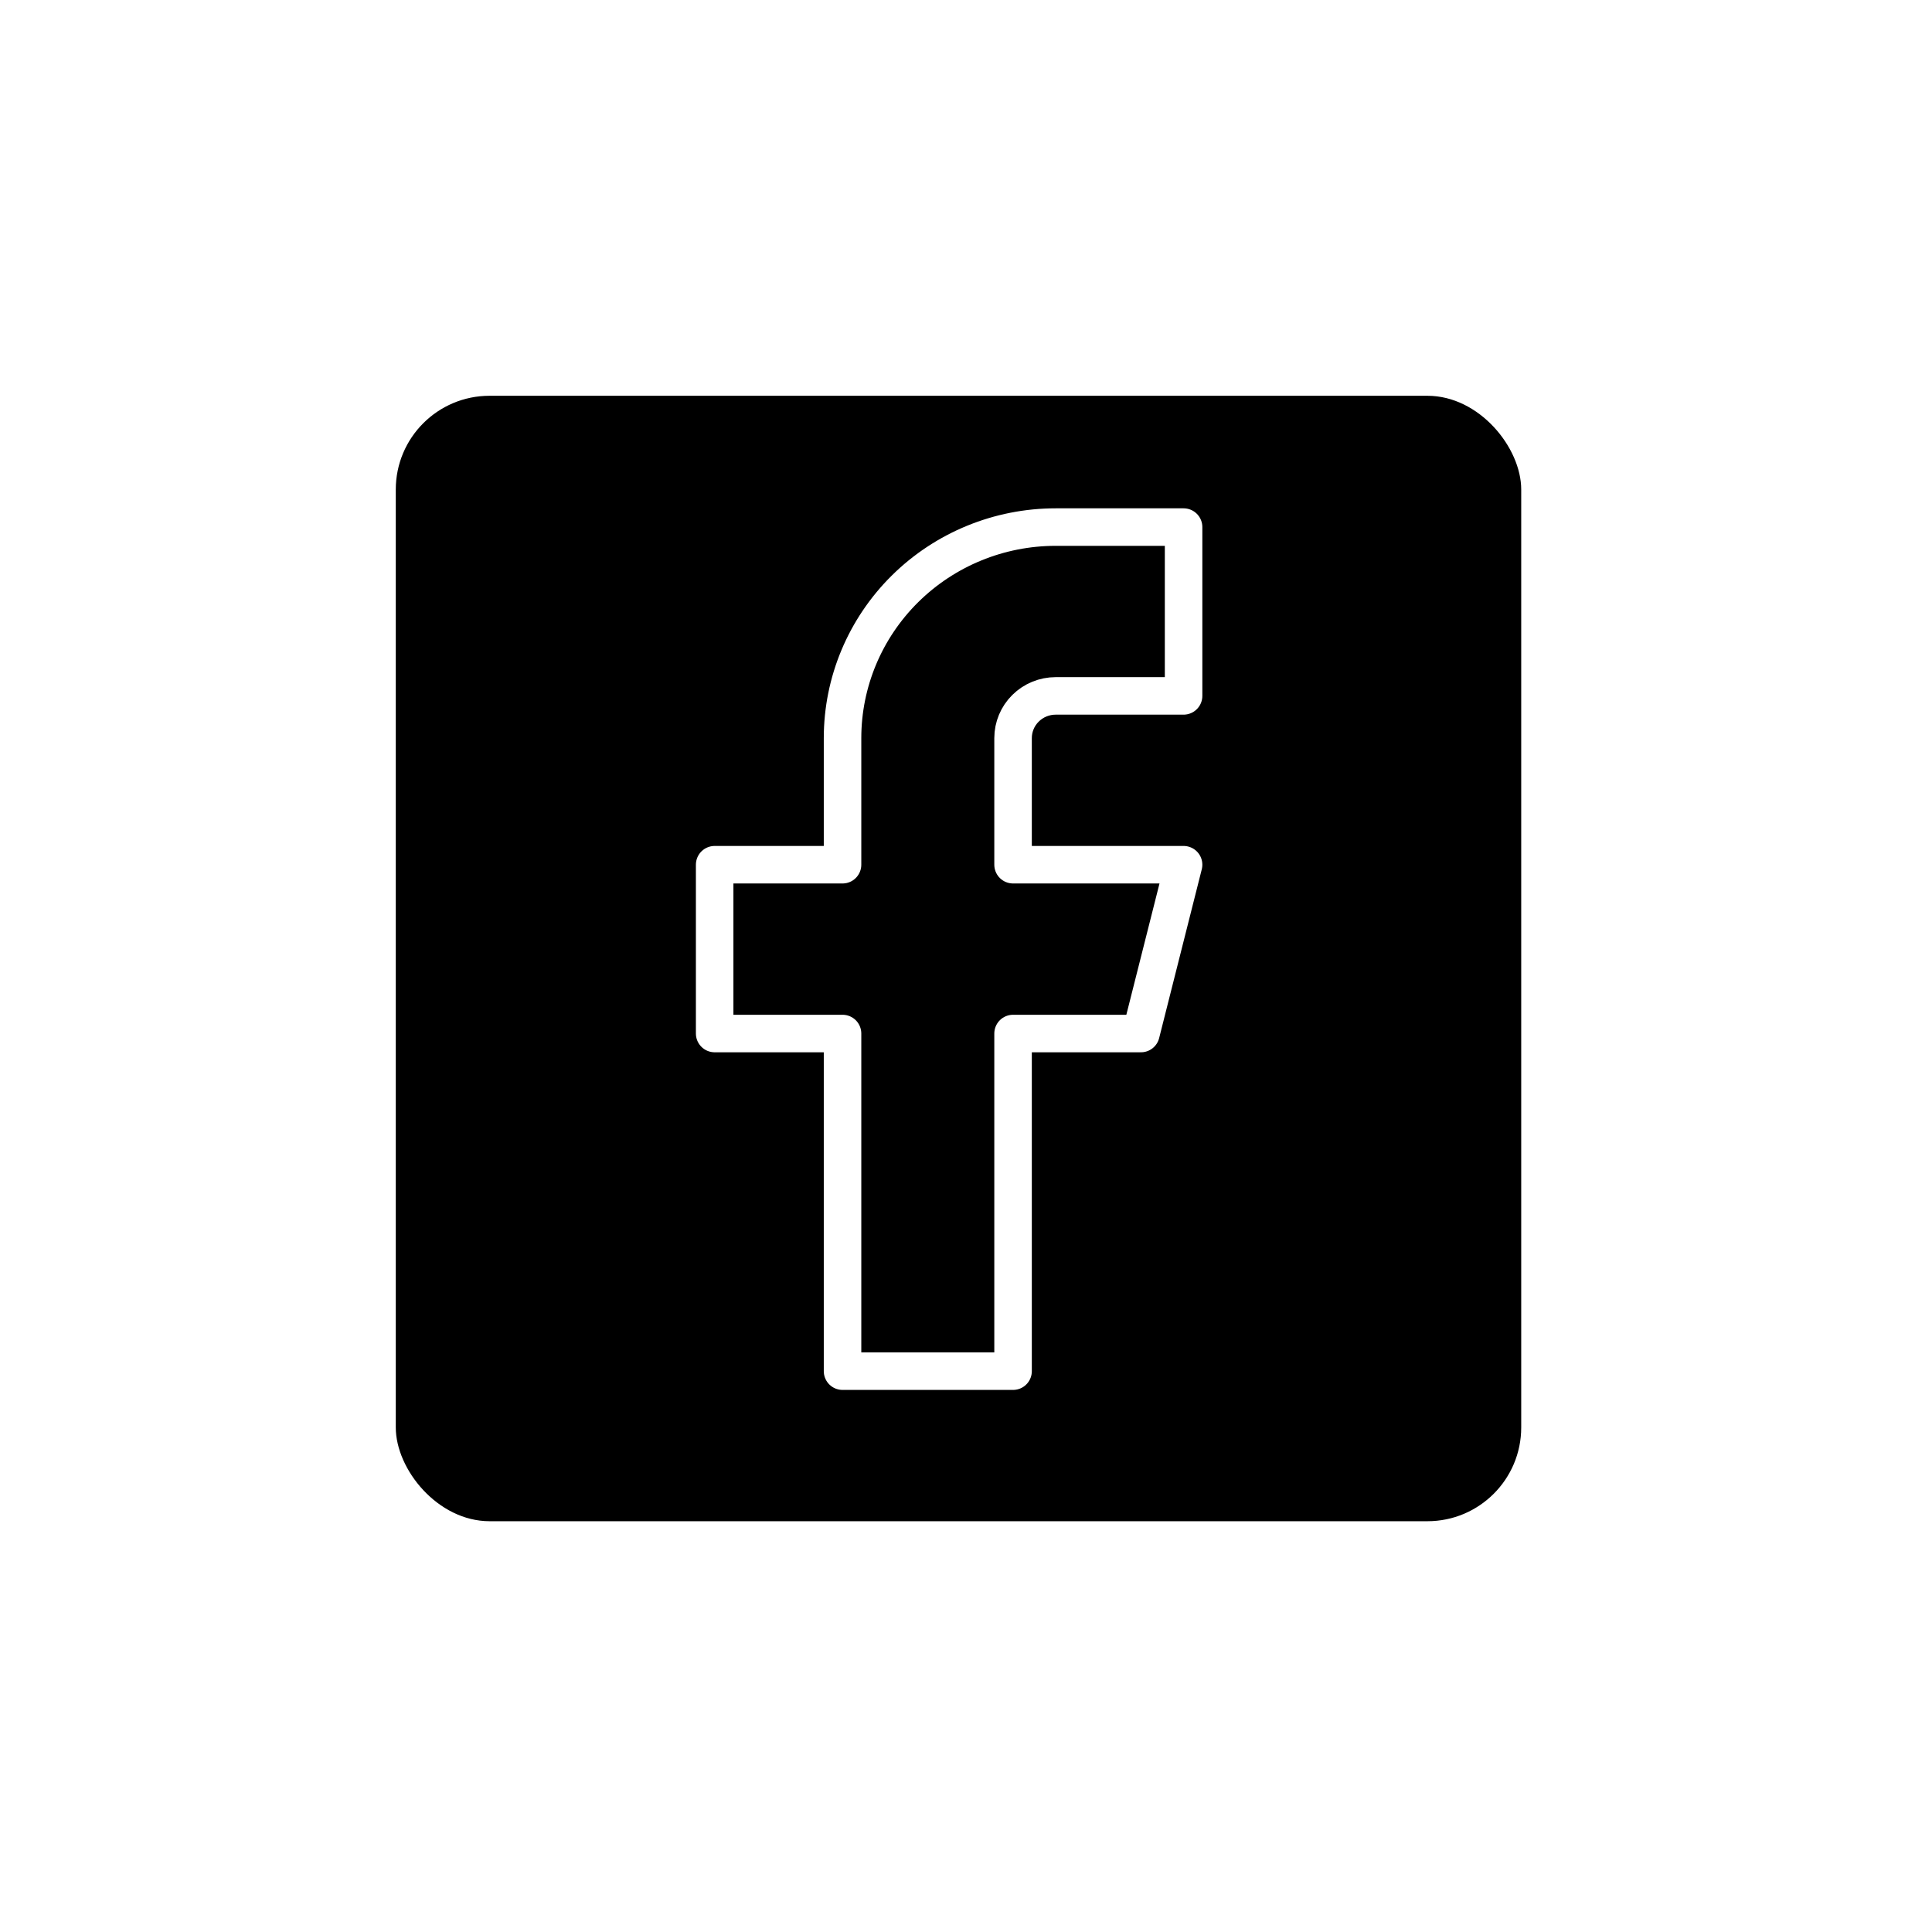 <svg width="103" height="103" viewBox="0 0 103 103" fill="none" xmlns="http://www.w3.org/2000/svg">
<g filter="url(#filter0_d_157_327)">
<rect x="23.1" y="19.1" width="60" height="60" rx="5" fill="black"/>
<path d="M65.1 26.1H58.282C55.268 26.1 52.378 27.285 50.246 29.395C48.115 31.505 46.918 34.366 46.918 37.35V44.1H40.1V53.1H46.918V71.1H56.009V53.1H62.827L65.1 44.1H56.009V37.35C56.009 36.753 56.248 36.181 56.675 35.759C57.101 35.337 57.679 35.1 58.282 35.1H65.1V26.1Z" stroke="white" stroke-width="2" stroke-linecap="round" stroke-linejoin="round"/>
</g>
<defs>
<filter id="filter0_d_157_327" x="5.72205e-06" y="9.72748e-05" width="102.2" height="102.2" filterUnits="userSpaceOnUse" color-interpolation-filters="sRGB">
<feFlood flood-opacity="0" result="BackgroundImageFix"/>
<feColorMatrix in="SourceAlpha" type="matrix" values="0 0 0 0 0 0 0 0 0 0 0 0 0 0 0 0 0 0 127 0" result="hardAlpha"/>
<feOffset dx="-2" dy="2"/>
<feGaussianBlur stdDeviation="10.55"/>
<feComposite in2="hardAlpha" operator="out"/>
<feColorMatrix type="matrix" values="0 0 0 0 1 0 0 0 0 1 0 0 0 0 1 0 0 0 0.49 0"/>
<feBlend mode="normal" in2="BackgroundImageFix" result="effect1_dropShadow_157_327"/>
<feBlend mode="normal" in="SourceGraphic" in2="effect1_dropShadow_157_327" result="shape"/>
</filter>
</defs>
</svg>
